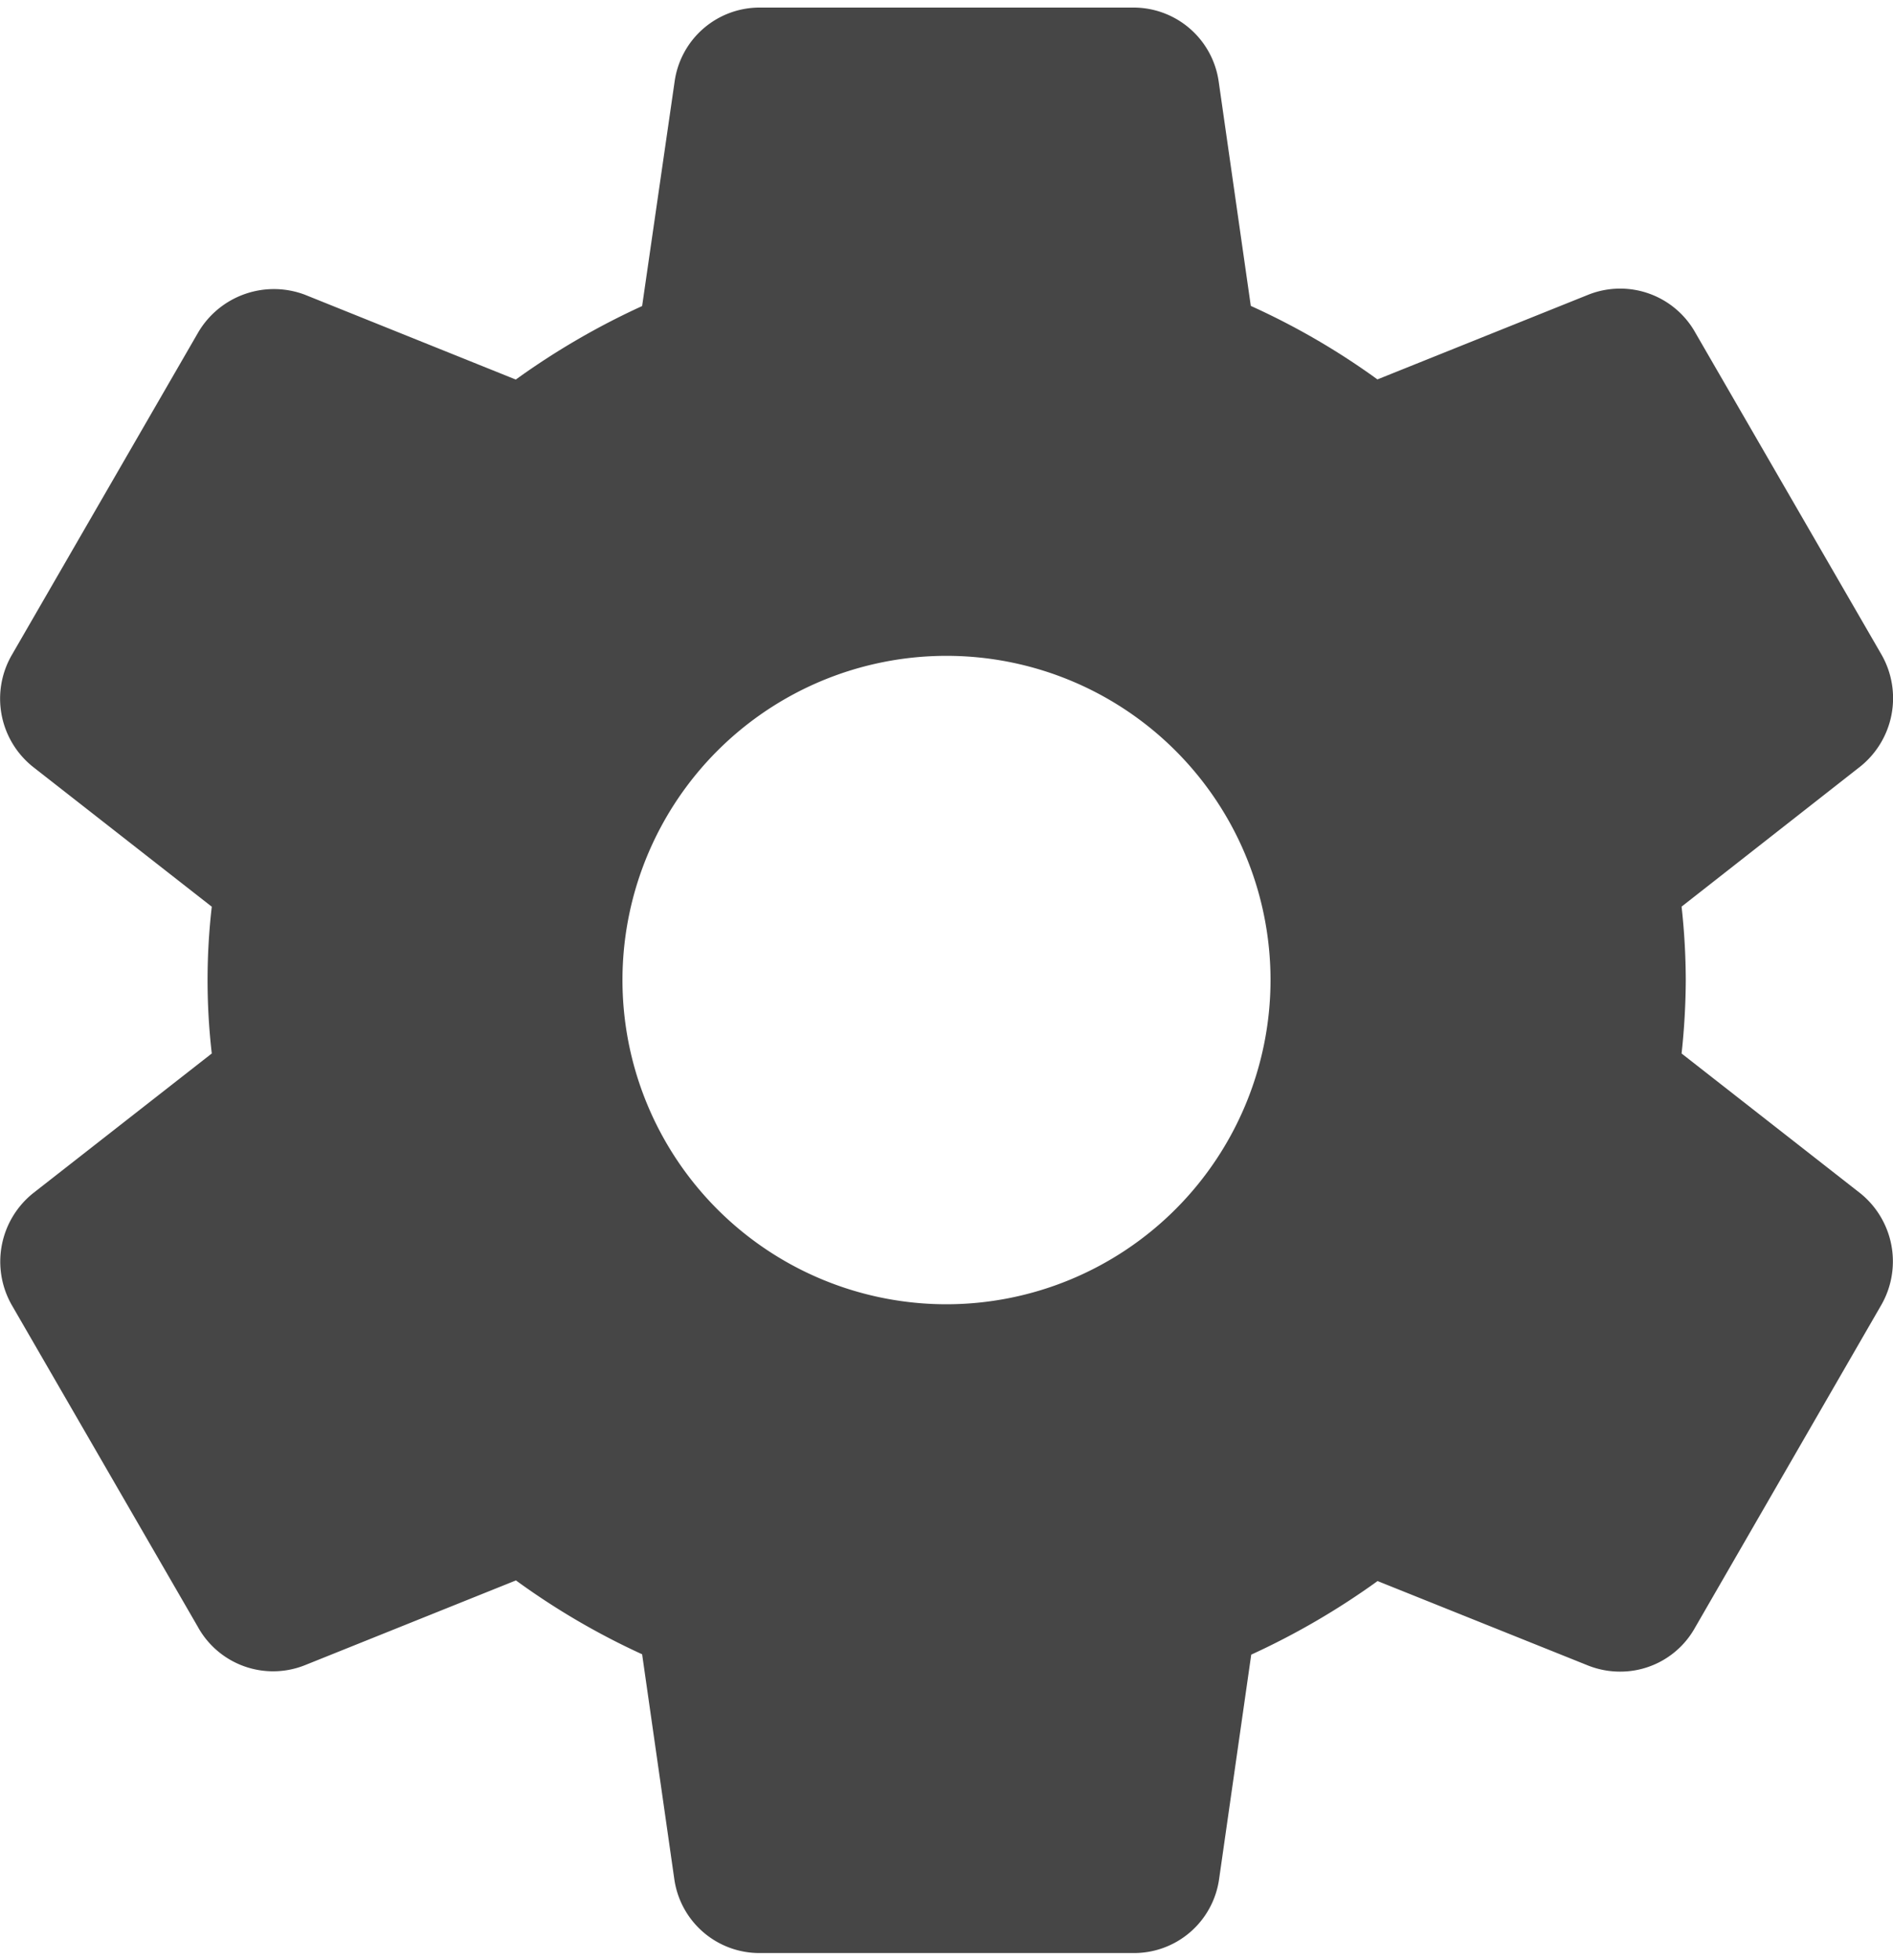 <svg xmlns="http://www.w3.org/2000/svg" width="20.208" height="20.914" viewBox="0 0 26.208 26.914">
  <g id="settings_2_" data-name="settings(2)" transform="translate(-6.71)">
    <g id="Group_1152" data-name="Group 1152" transform="translate(6.71)">
      <path id="Path_12378" data-name="Path 12378" d="M32.465,16.406l-2.474-1.934a9.74,9.74,0,0,0,.058-1.016,9.446,9.446,0,0,0-.058-1.016L32.467,10.5a1.213,1.213,0,0,0,.293-1.545L30.187,4.508A1.193,1.193,0,0,0,28.7,3.973L25.78,5.145a10.008,10.008,0,0,0-1.753-1.017l-.444-3.1A1.191,1.191,0,0,0,22.395,0H17.236A1.188,1.188,0,0,0,16.05,1.023L15.6,4.13a10.317,10.317,0,0,0-1.749,1.017L10.928,3.972A1.216,1.216,0,0,0,9.451,4.5L6.876,8.954a1.206,1.206,0,0,0,.292,1.553l2.474,1.934a8.873,8.873,0,0,0,0,2.031L7.165,16.408a1.213,1.213,0,0,0-.292,1.545L9.446,22.4a1.19,1.19,0,0,0,1.488.535l2.919-1.172A10.1,10.1,0,0,0,15.6,22.785l.444,3.1a1.19,1.19,0,0,0,1.189,1.034H22.4a1.189,1.189,0,0,0,1.188-1.023l.445-3.106a10.365,10.365,0,0,0,1.749-1.018L28.7,22.942a1.205,1.205,0,0,0,.44.083,1.184,1.184,0,0,0,1.037-.608l2.584-4.474A1.211,1.211,0,0,0,32.465,16.406ZM19.815,17.942A4.486,4.486,0,1,1,24.3,13.457,4.49,4.49,0,0,1,19.815,17.942Z" transform="translate(-6.71)" fill="#464646"/>
    </g>
  </g>
</svg>
